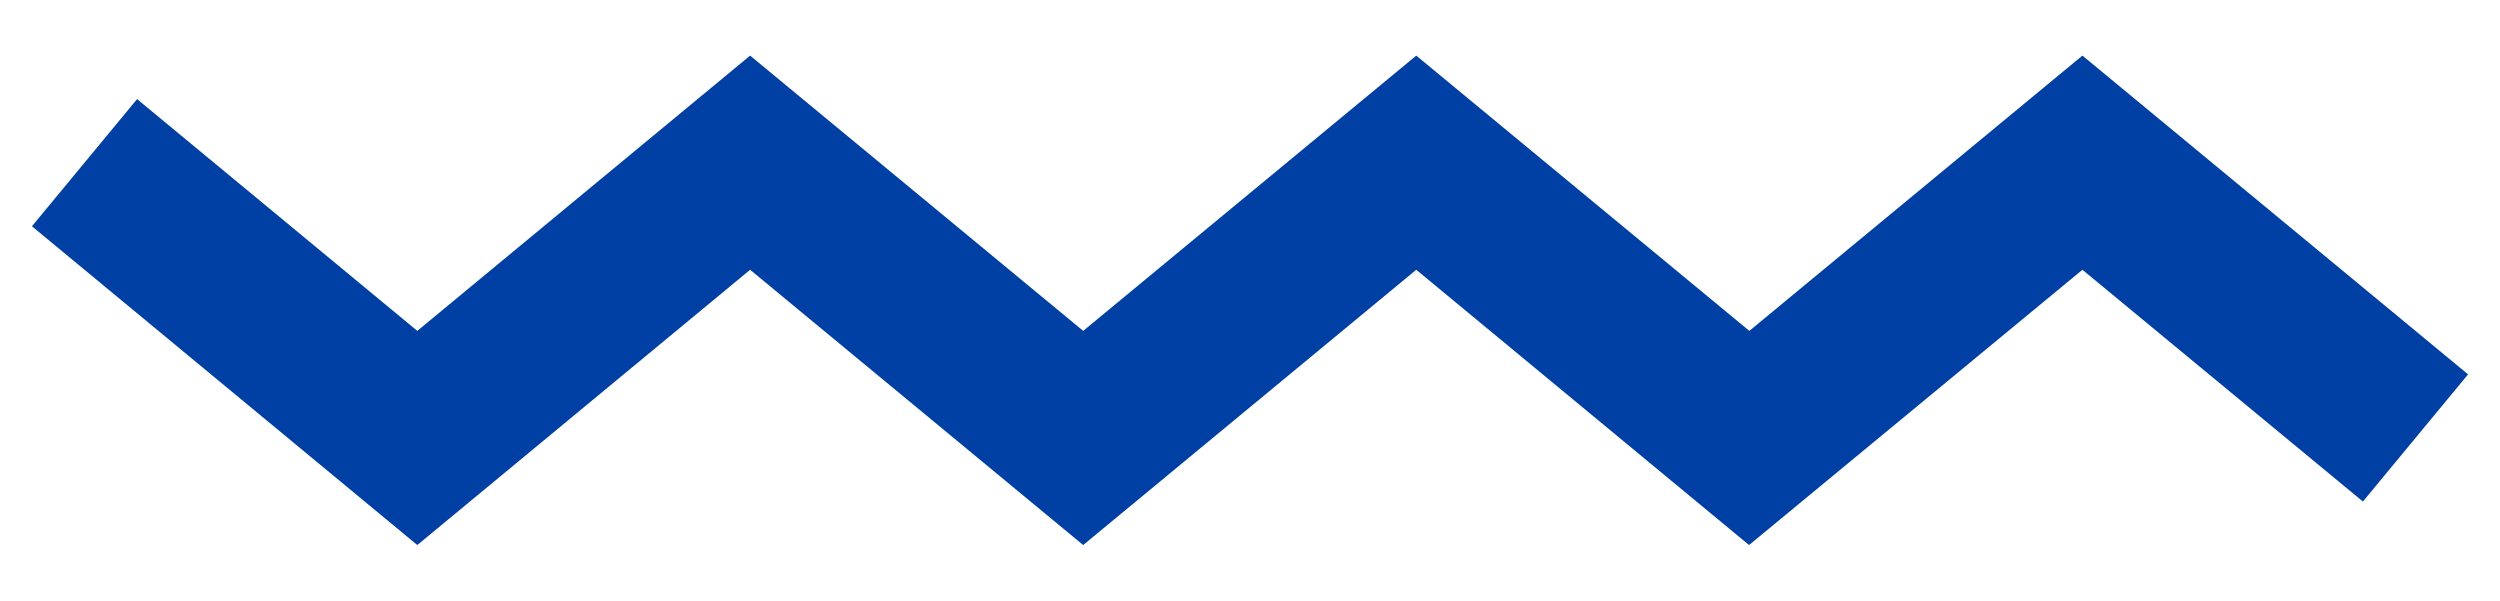 <svg id="Layer_1" data-name="Layer 1" xmlns="http://www.w3.org/2000/svg" viewBox="0 0 90.82 21.82"><defs><style>.cls-1{fill:#003fa3;}</style></defs><title>zig-zag</title><polygon class="cls-1" points="15.16 19.8 1.16 8.22 4.98 3.6 15.16 12.02 27.25 2.02 39.35 12.02 51.45 2.02 63.55 12.02 75.65 2.02 89.66 13.6 85.84 18.22 75.65 9.8 63.54 19.8 51.45 9.8 39.35 19.8 27.25 9.8 15.16 19.8"/></svg>